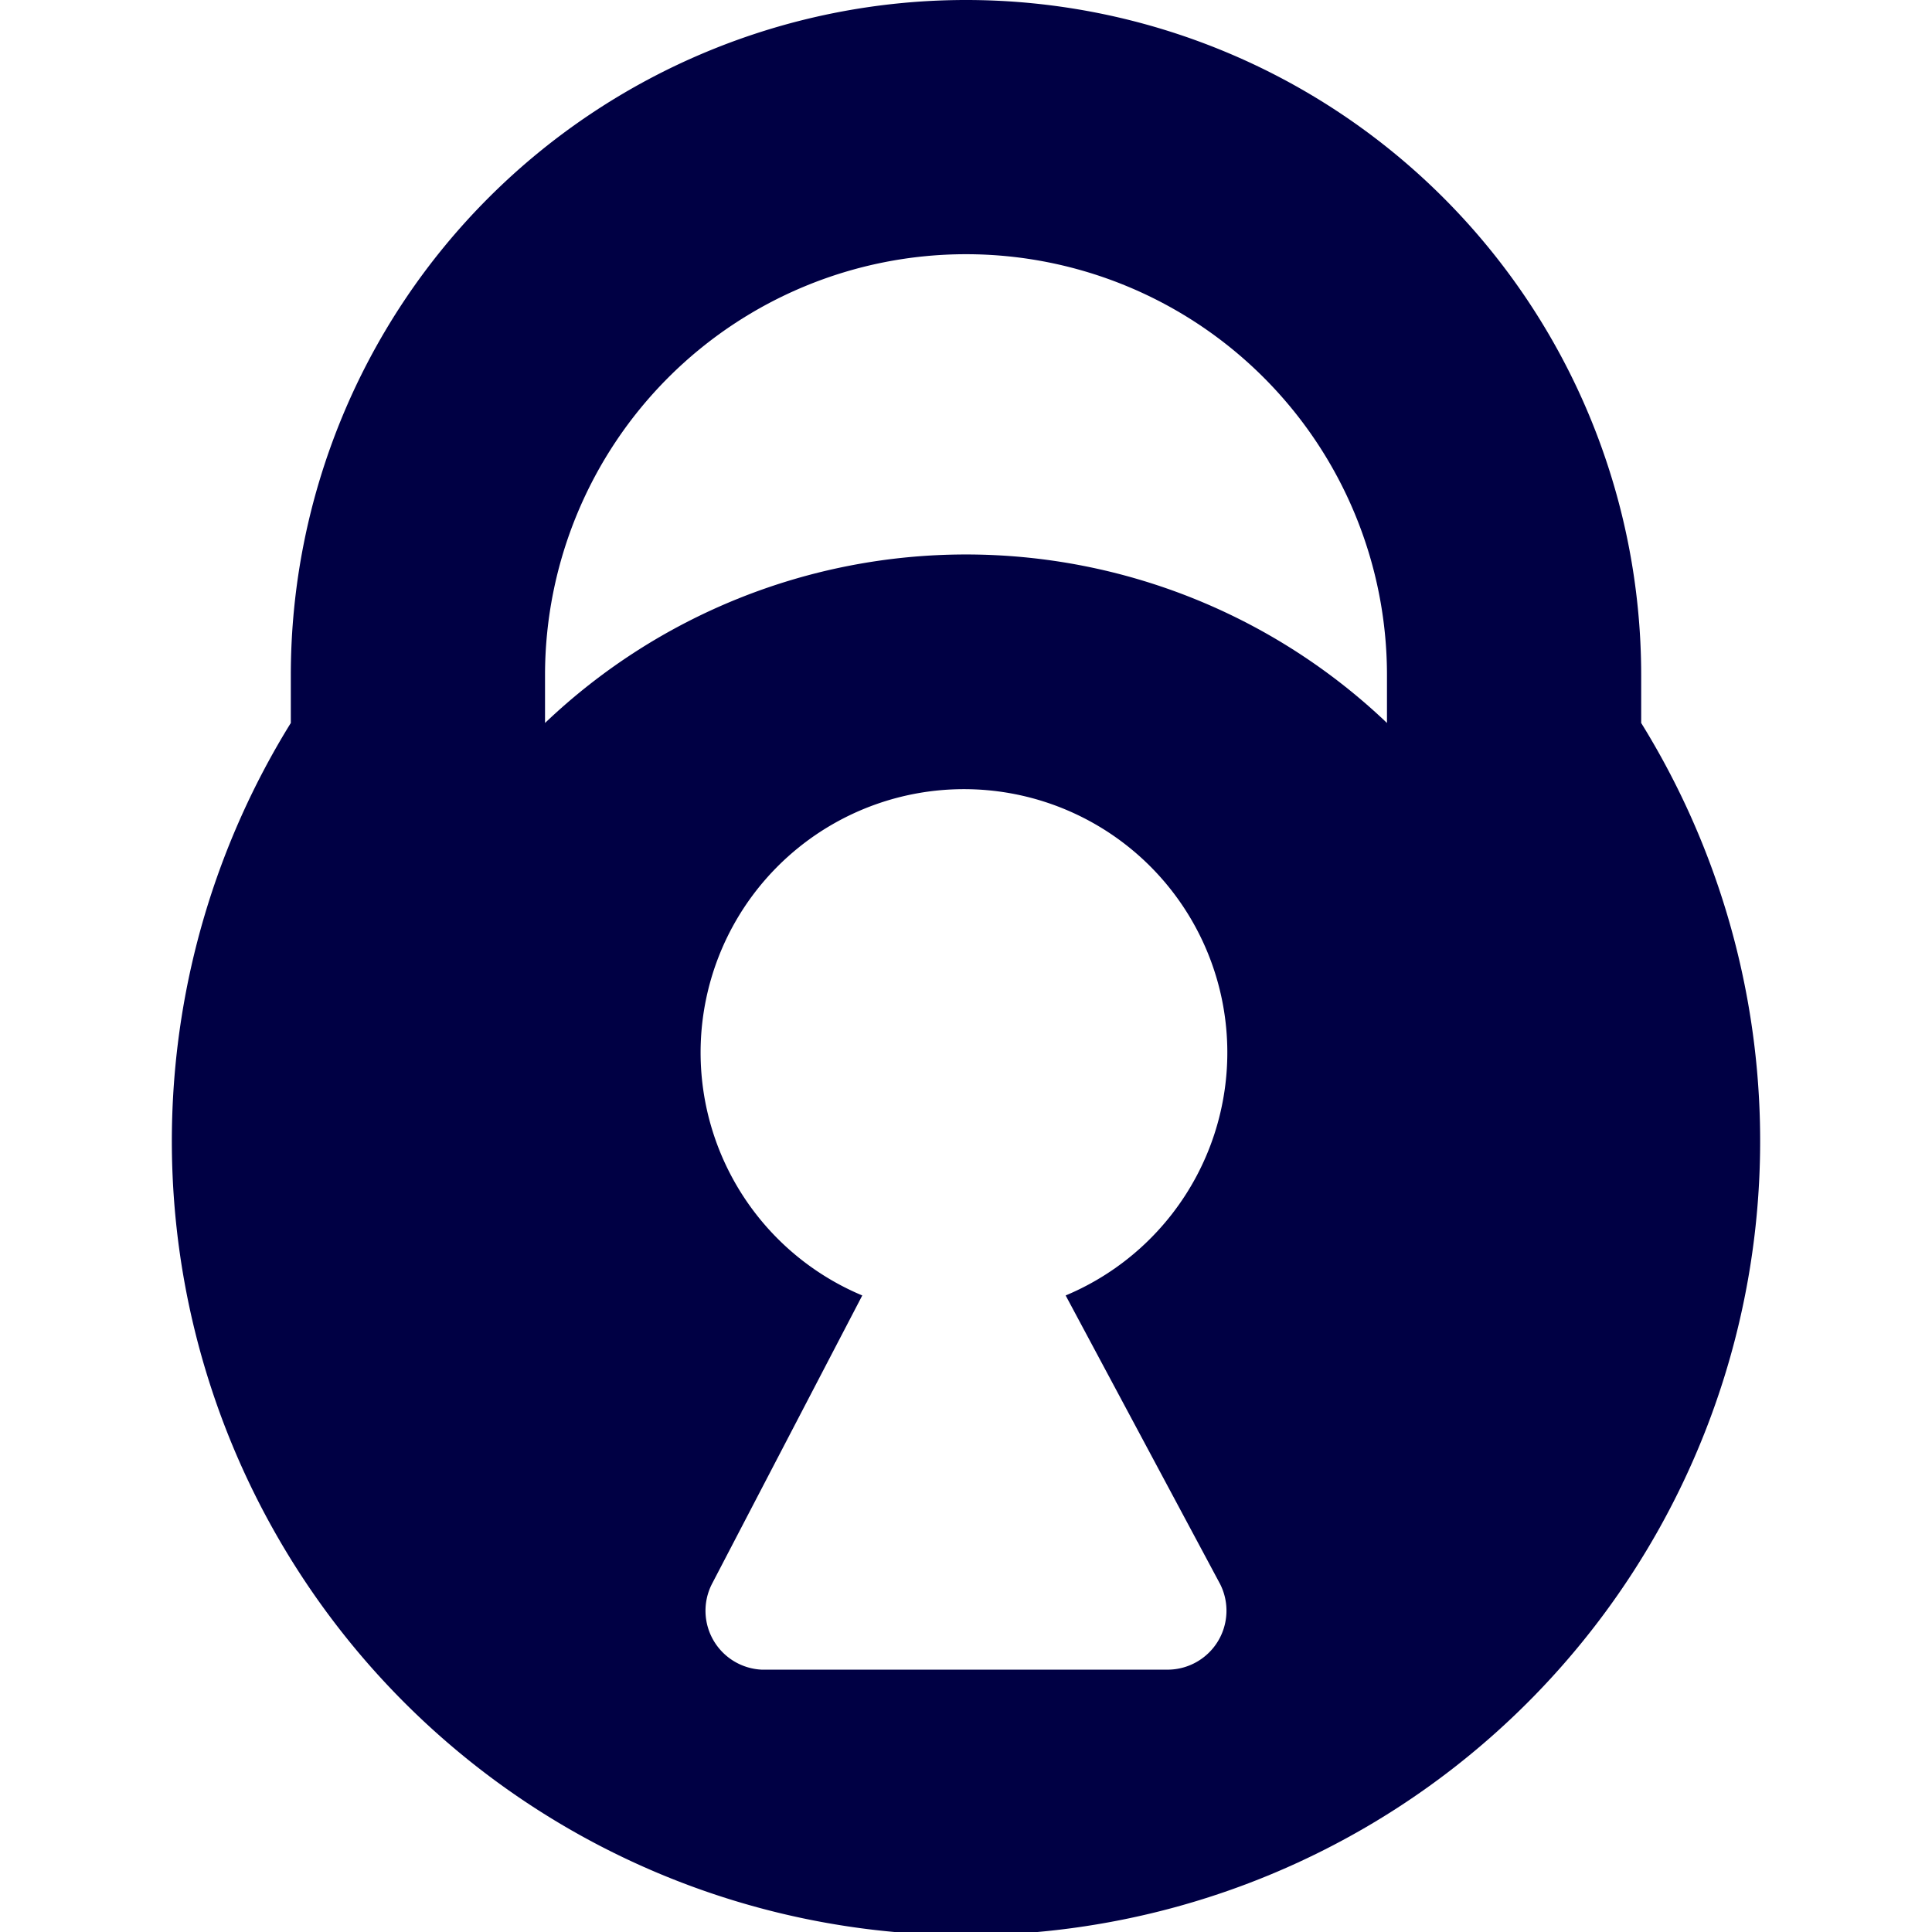 <svg xmlns="http://www.w3.org/2000/svg" viewBox="0 0 19 19"><style>*{fill:#004;}</style><path d="M16.14 7.1v-.46a6.64 6.64 0 0 0-13.28 0v.47a7.81 7.81 0 1 0 13.28 0ZM12 15.58a.58.58 0 0 1-.51.84h-4a.58.58 0 0 1-.49-.84l1.48-2.84a2.59 2.59 0 1 1 2 0Zm1.64-8.47a6 6 0 0 0-8.28 0v-.47a4.14 4.14 0 0 1 8.28 0Z"/></svg>